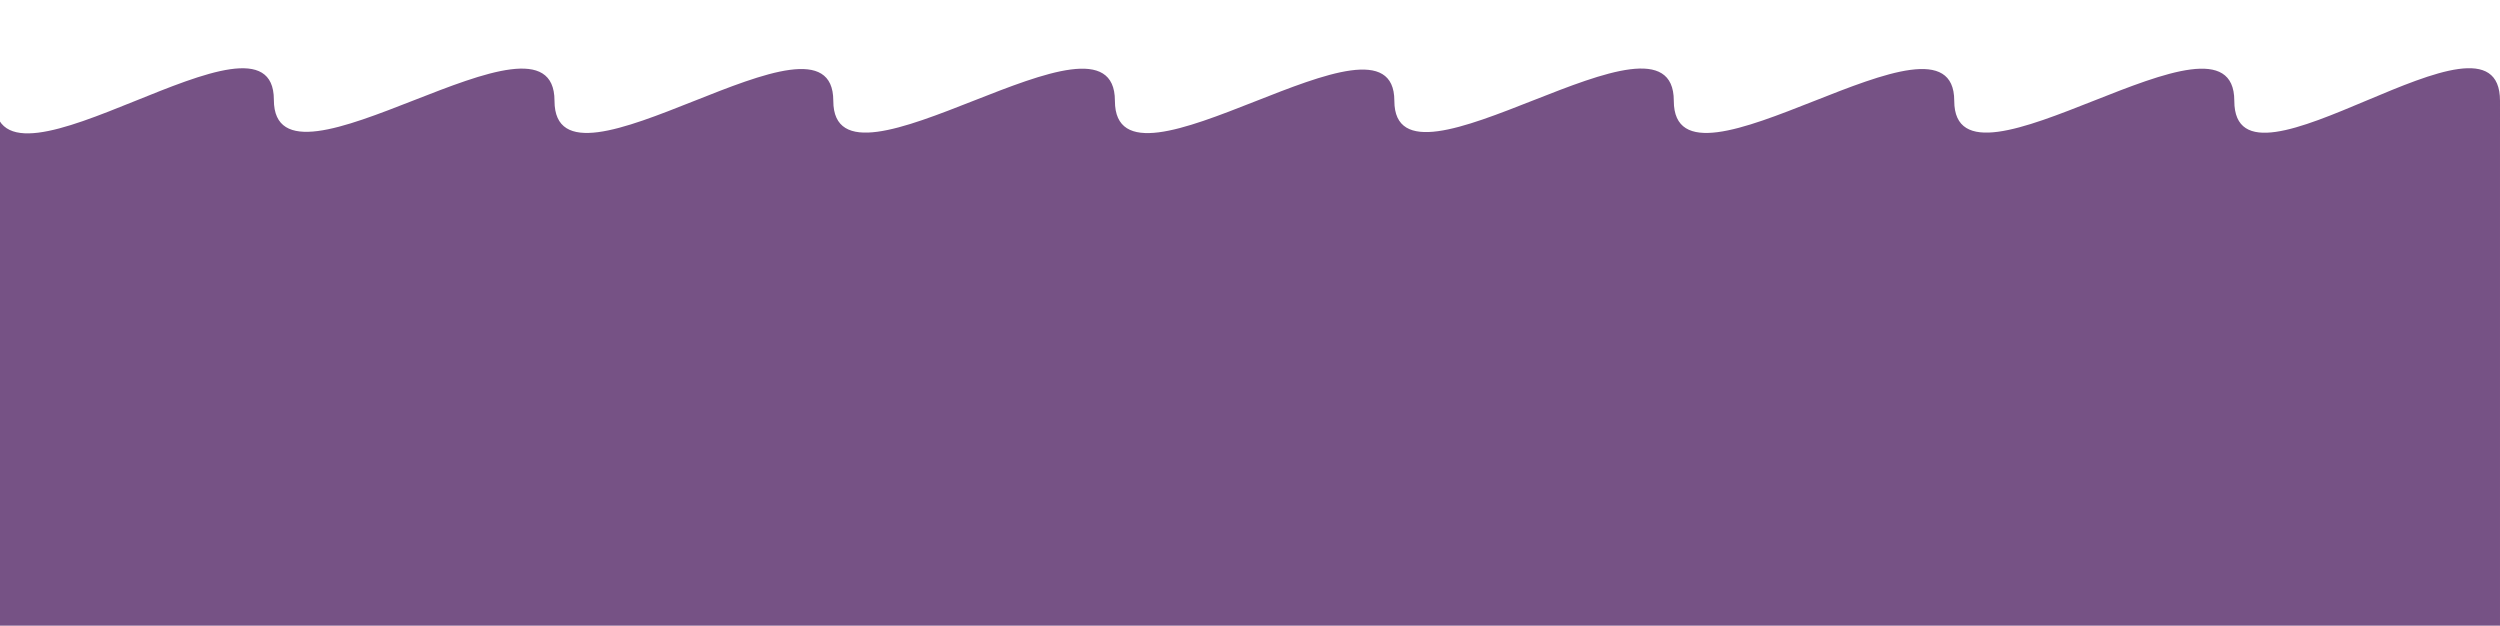 <?xml version="1.0" encoding="UTF-8"?>
<svg id="Calque_1" data-name="Calque 1" xmlns="http://www.w3.org/2000/svg" viewBox="0 0 16326 4086">
  <defs>
    <style>
      .cls-1 {
        fill: #765285;
        stroke-width: 0px;
      }
    </style>
  </defs>
  <path class="cls-1" d="m16326,658.39c0-734.23-1735.08,725.25-1735.08,0s-1828.92,720.76-1828.92,0-1831.42,725.25-1831.42,0-1824.88,711.78-1824.88,0-1824.88,725.25-1824.88,0-1839.02,720.76-1839.02,0-1820.65,725.25-1820.65,0-1832.69,716.27-1832.69-6.74-1823.67,749.95-1823.67,0v5612.27h16361.21V658.39Z"/>
</svg>
